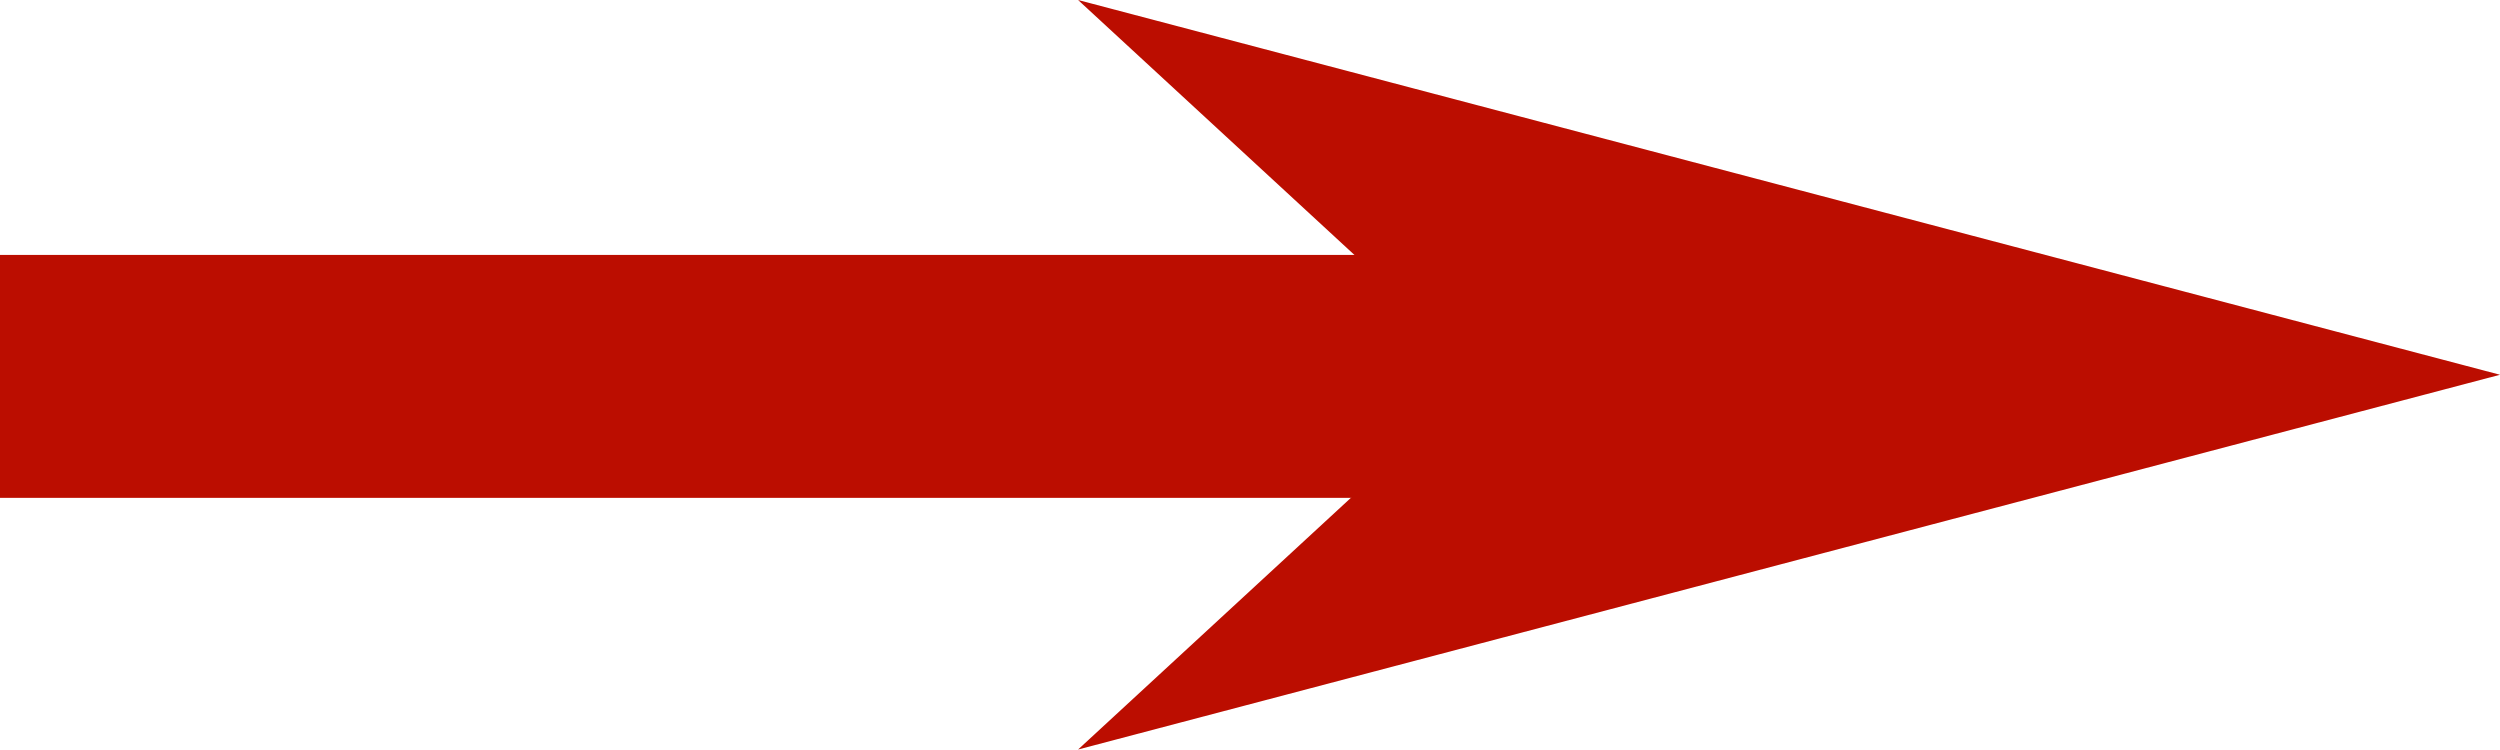 <svg id="SVGRoot" width="30.019" height="9" version="1.1" viewBox="0 0 30.019 9" xmlns="http://www.w3.org/2000/svg">
 <path d="m17.823 4.5-4.878 4.5 17.074-4.5-17.074-4.5z" fill="#bb0d00" fill-rule="evenodd"/>
 <rect x="-1.0938e-7" y="3.061" width="20.771" height="2.917" fill="#bb0d00"/>
</svg>
